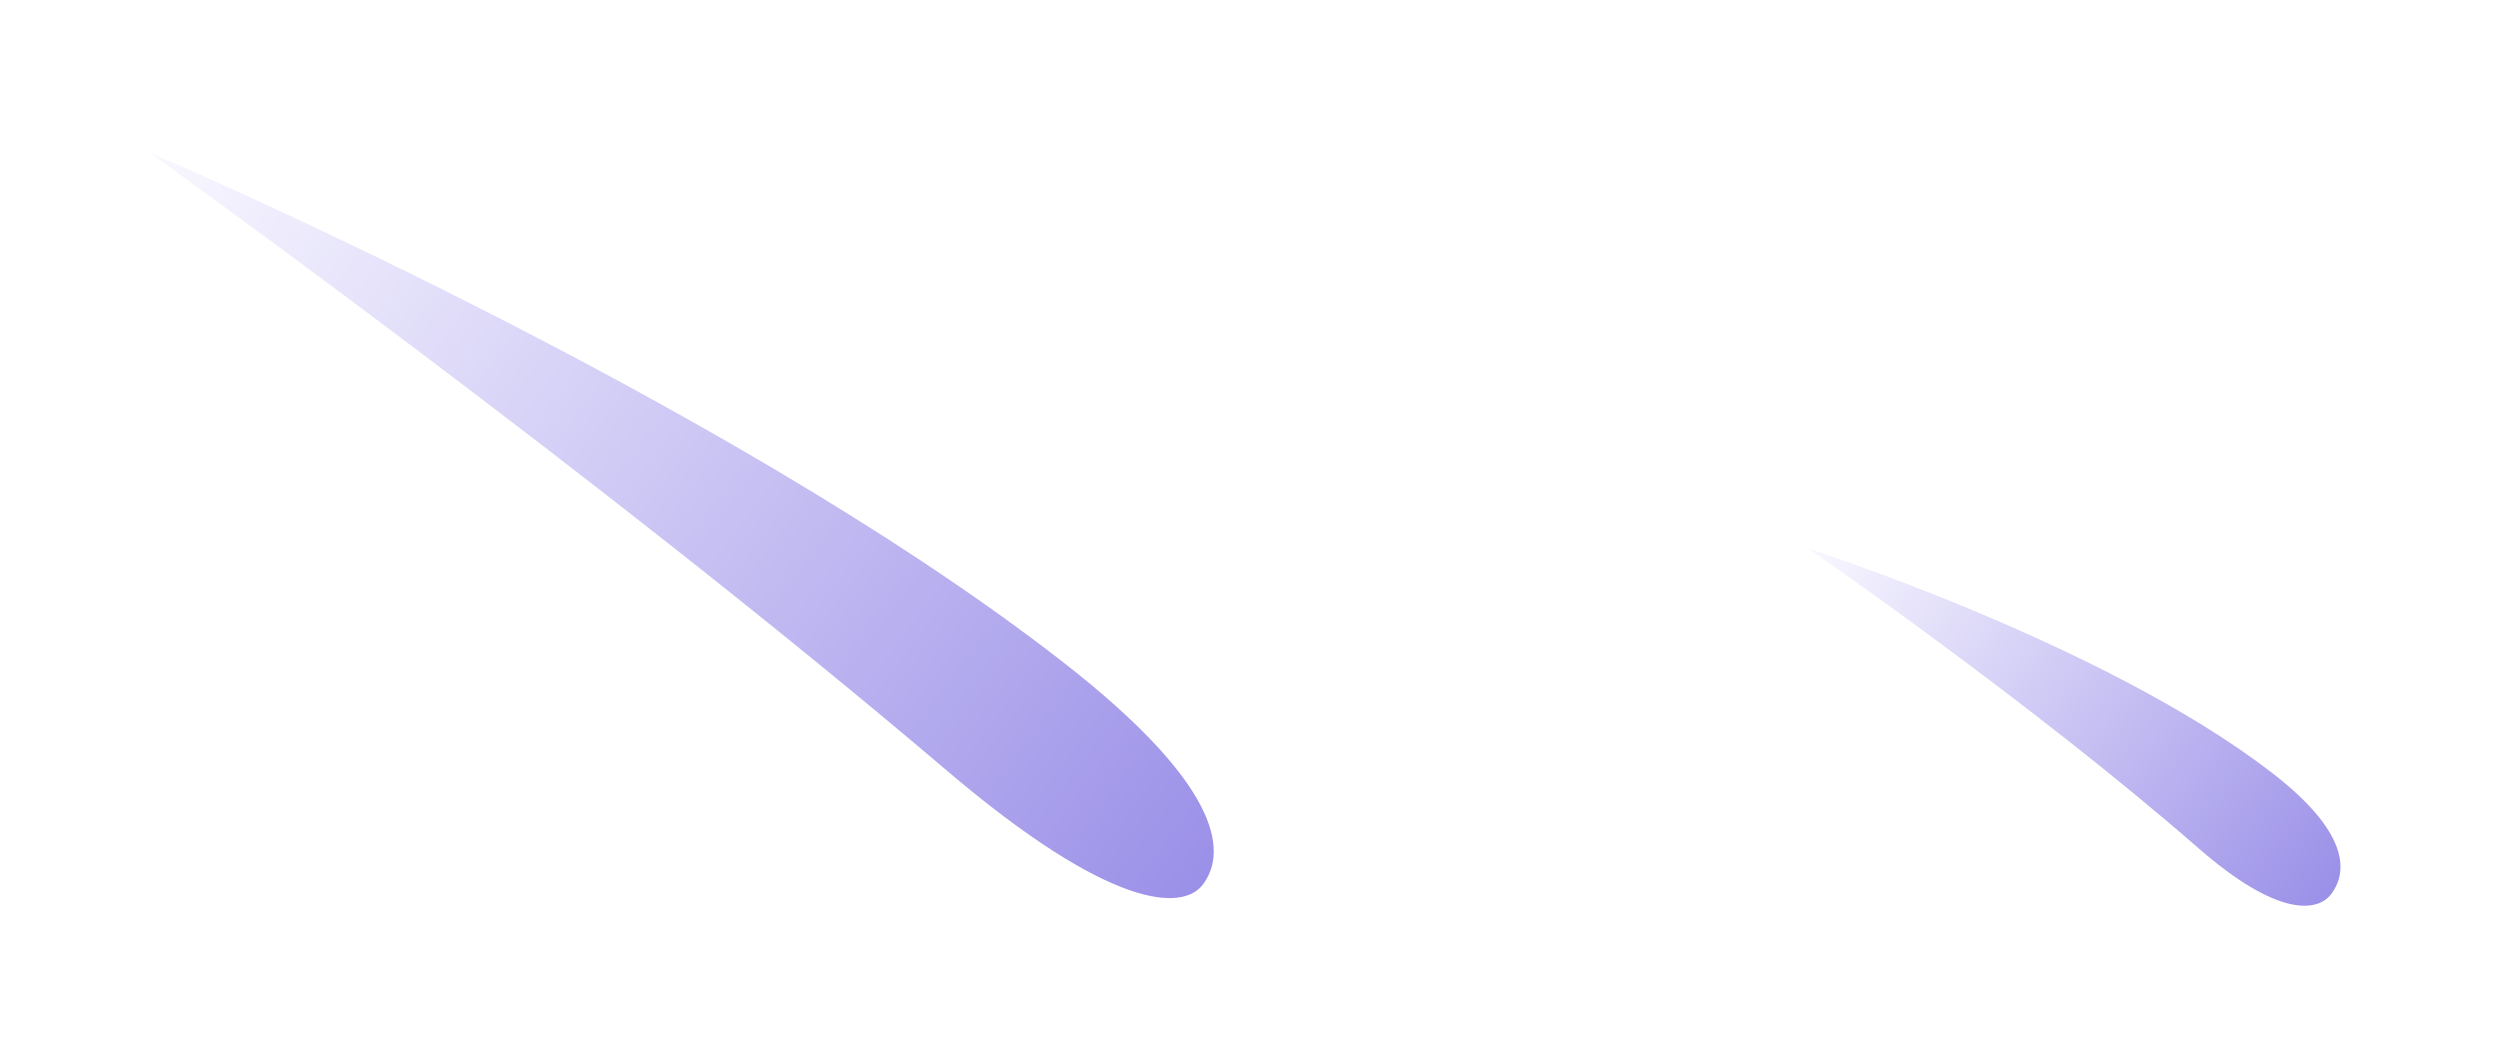 <svg width="168" height="71" viewBox="0 0 168 71" fill="none" xmlns="http://www.w3.org/2000/svg">
<g filter="url(#filter0_d_145_22)">
<path d="M121.526 36.869C121.526 36.869 136.392 47.102 147.744 57.005C153.087 61.666 155.758 61.286 156.664 60.074C157.571 58.862 158.281 56.249 152.654 51.914C141.382 43.23 121.526 36.869 121.526 36.869Z" fill="url(#paint0_linear_145_22)"/>
</g>
<g filter="url(#filter1_d_145_22)">
<path d="M10 10.221C10 10.221 40.078 31.748 63.586 51.749C74.65 61.163 79.482 61.249 80.842 59.43C82.202 57.611 82.838 53.35 71.334 44.414C48.288 26.514 10 10.221 10 10.221Z" fill="url(#paint1_linear_145_22)"/>
</g>
<defs>
<filter id="filter0_d_145_22" x="111.526" y="26.869" width="55.754" height="43.995" filterUnits="userSpaceOnUse" color-interpolation-filters="sRGB">
<feFlood flood-opacity="0" result="BackgroundImageFix"/>
<feColorMatrix in="SourceAlpha" type="matrix" values="0 0 0 0 0 0 0 0 0 0 0 0 0 0 0 0 0 0 127 0" result="hardAlpha"/>
<feOffset/>
<feGaussianBlur stdDeviation="5"/>
<feComposite in2="hardAlpha" operator="out"/>
<feColorMatrix type="matrix" values="0 0 0 0 0.965 0 0 0 0 0.918 0 0 0 0 0.8 0 0 0 1 0"/>
<feBlend mode="normal" in2="BackgroundImageFix" result="effect1_dropShadow_145_22"/>
<feBlend mode="normal" in="SourceGraphic" in2="effect1_dropShadow_145_22" result="shape"/>
</filter>
<filter id="filter1_d_145_22" x="0" y="0.221" width="91.564" height="70.132" filterUnits="userSpaceOnUse" color-interpolation-filters="sRGB">
<feFlood flood-opacity="0" result="BackgroundImageFix"/>
<feColorMatrix in="SourceAlpha" type="matrix" values="0 0 0 0 0 0 0 0 0 0 0 0 0 0 0 0 0 0 127 0" result="hardAlpha"/>
<feOffset/>
<feGaussianBlur stdDeviation="5"/>
<feComposite in2="hardAlpha" operator="out"/>
<feColorMatrix type="matrix" values="0 0 0 0 0.965 0 0 0 0 0.918 0 0 0 0 0.8 0 0 0 1 0"/>
<feBlend mode="normal" in2="BackgroundImageFix" result="effect1_dropShadow_145_22"/>
<feBlend mode="normal" in="SourceGraphic" in2="effect1_dropShadow_145_22" result="shape"/>
</filter>
<linearGradient id="paint0_linear_145_22" x1="123.797" y1="33.832" x2="157.464" y2="59.004" gradientUnits="userSpaceOnUse">
<stop stop-color="#F9F8FF"/>
<stop offset="1" stop-color="#9B90E8"/>
</linearGradient>
<linearGradient id="paint1_linear_145_22" x1="13.408" y1="5.663" x2="82.447" y2="57.284" gradientUnits="userSpaceOnUse">
<stop stop-color="#F9F8FF"/>
<stop offset="1" stop-color="#9B90E8"/>
</linearGradient>
</defs>
</svg>
